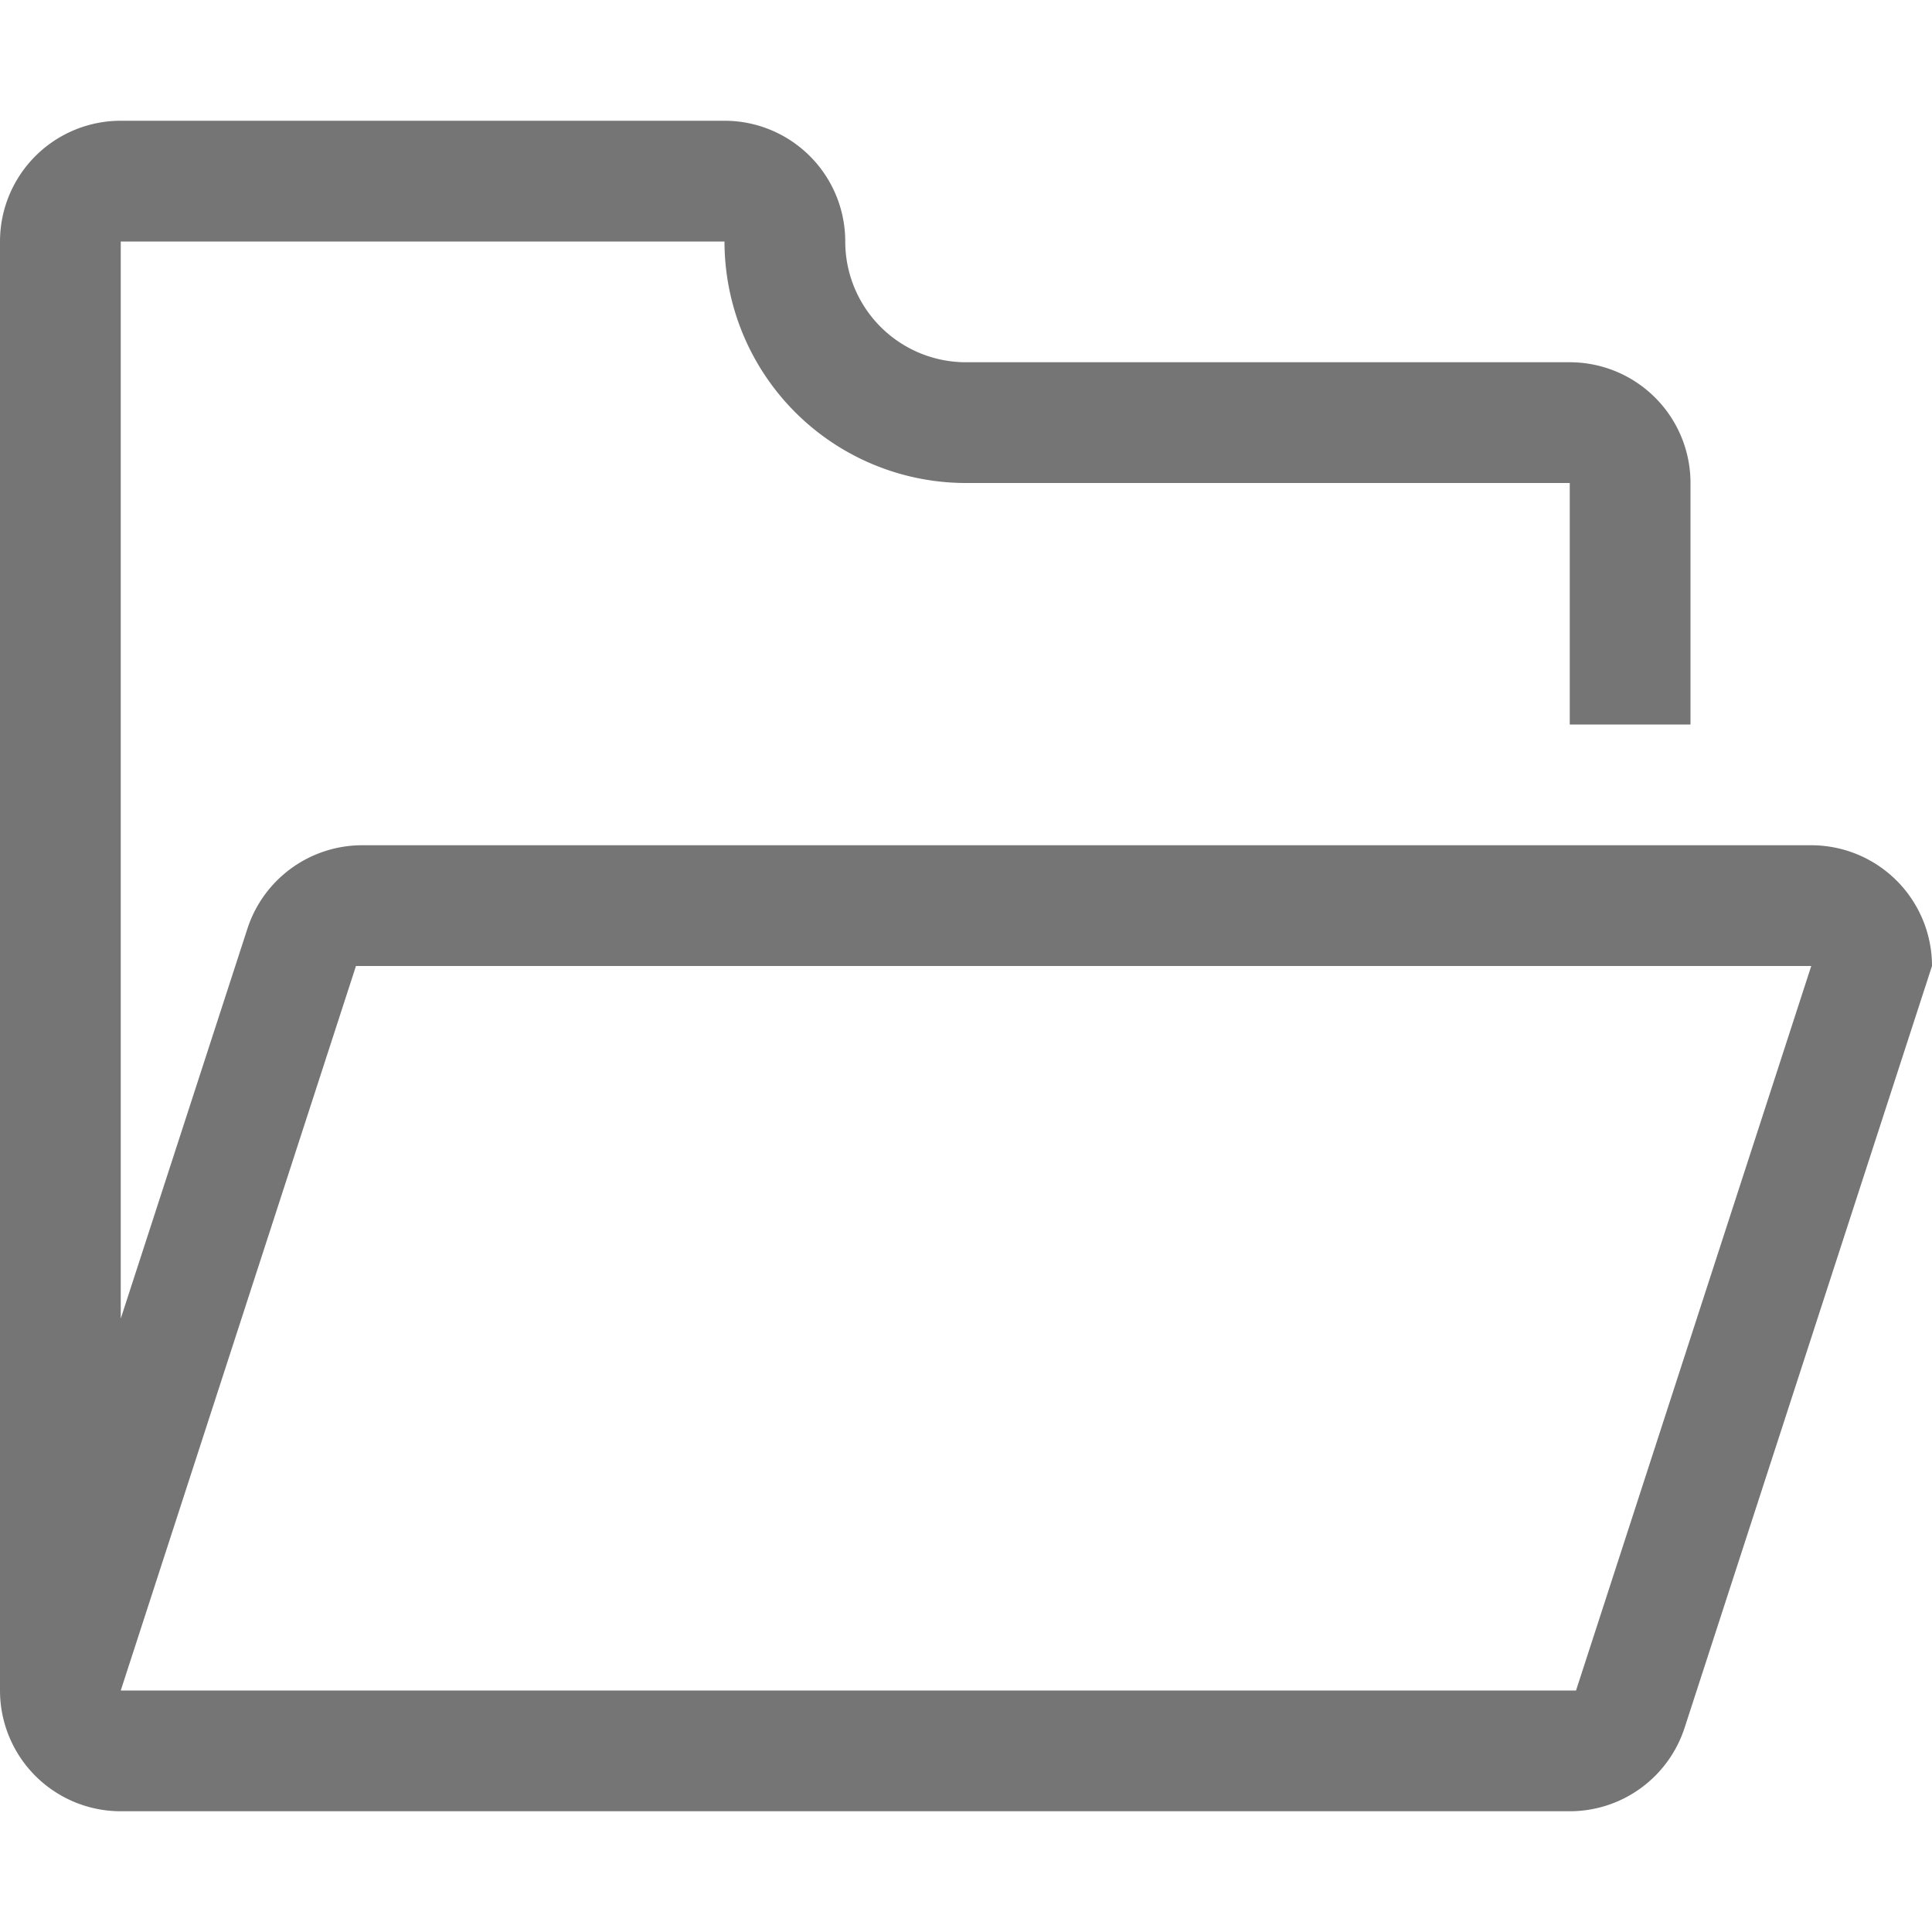 <svg id="图层_1" data-name="图层 1" xmlns="http://www.w3.org/2000/svg" viewBox="0 0 80 80"><title>未标题-1</title><path d="M75,35H15a5,5,0,0,0-4.76,3.47L5,54.6V10H30A10,10,0,0,0,40,20H65V30h5V20a5,5,0,0,0-5-5H40a5,5,0,0,1-5-5,5,5,0,0,0-5-5H5a5,5,0,0,0-5,5V70a5,5,0,0,0,5,5H65a5,5,0,0,0,4.76-3.47h0L80,40a5,5,0,0,0-5-5ZM65.26,70H5l9.74-30H75Zm0,0" fill="#757575"/></svg>